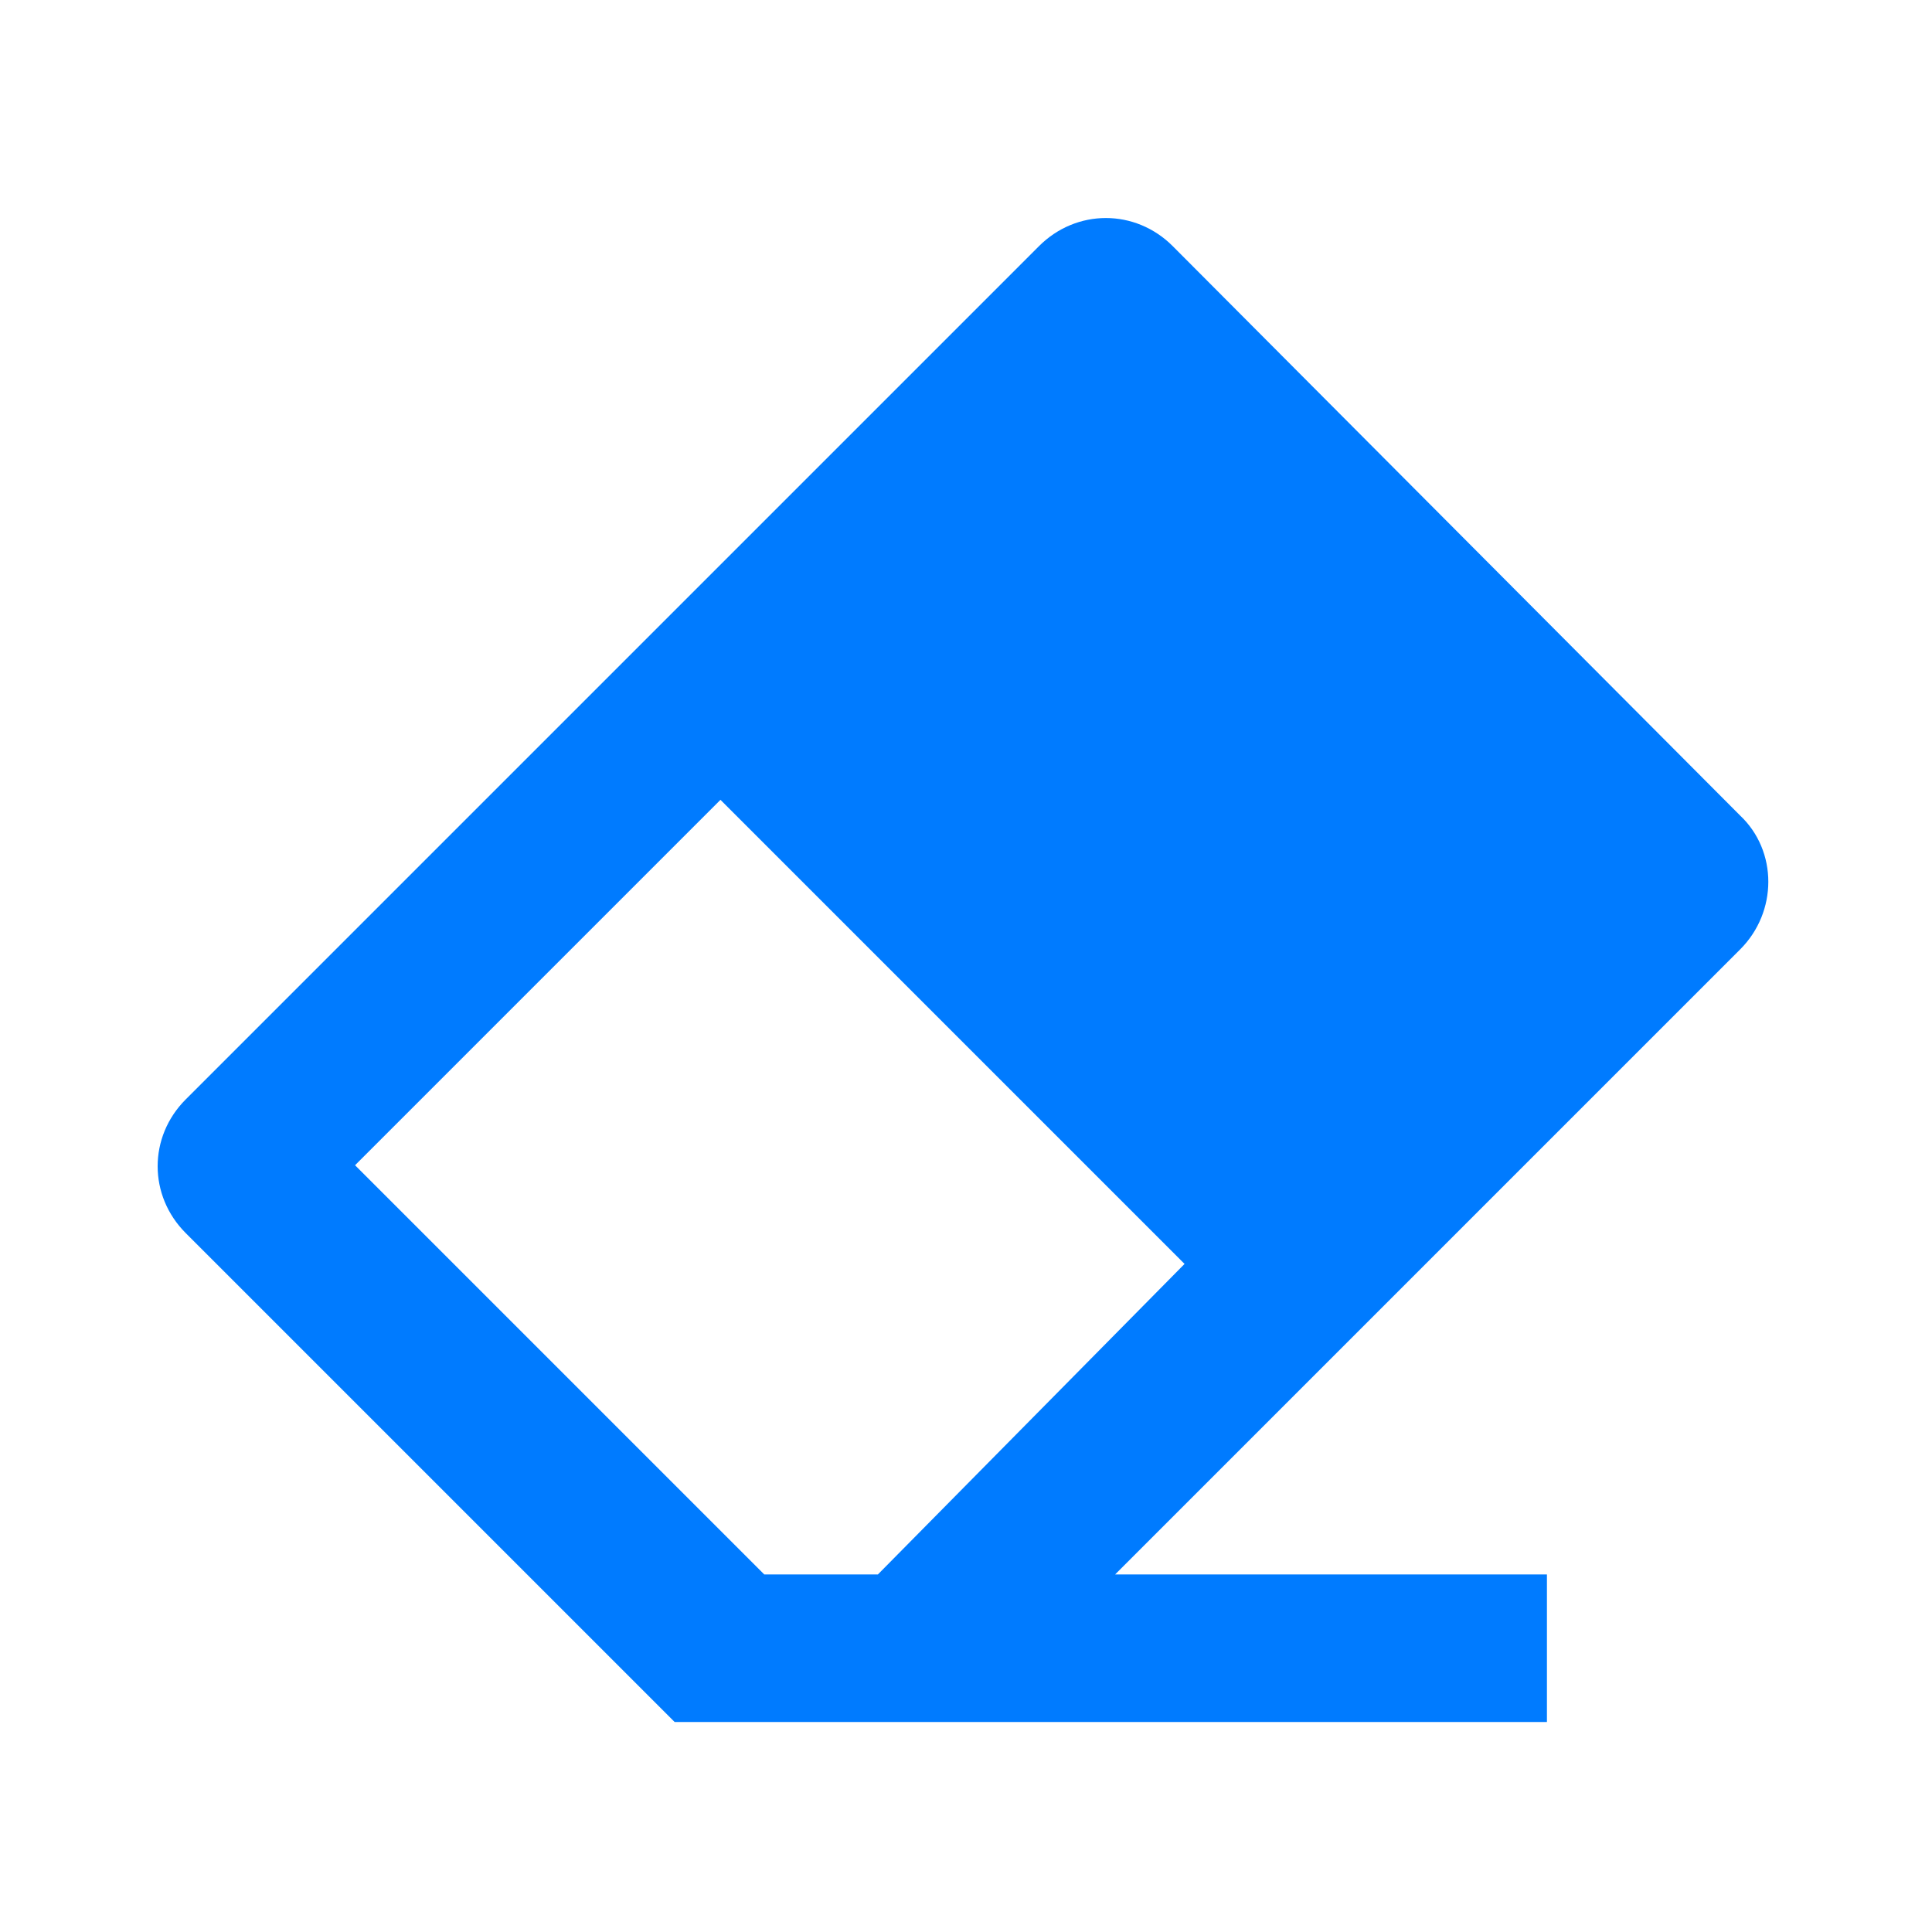 <svg viewBox="0 0 96 96" xmlns="http://www.w3.org/2000/svg" xmlns:xlink="http://www.w3.org/1999/xlink" id="Icons_Eraser" overflow="hidden"><path d="M43.9 78.9 37.7 78.9 16.7 57.9 35.8 38.8 59.8 62.8 43.9 78.9ZM86 41 57.8 12.7C56.2 11.1 53.7 11.1 52.1 12.7L9.7 55.1C8.1 56.7 8.1 59.2 9.7 60.8L33.8 84.9 76.2 84.9 76.2 78.9 53.8 78.9 86 46.7C87.6 45.1 87.6 42.5 86 41Z" stroke="#007BFF" stroke-width="1.333" fill="#007BFF"/></svg>